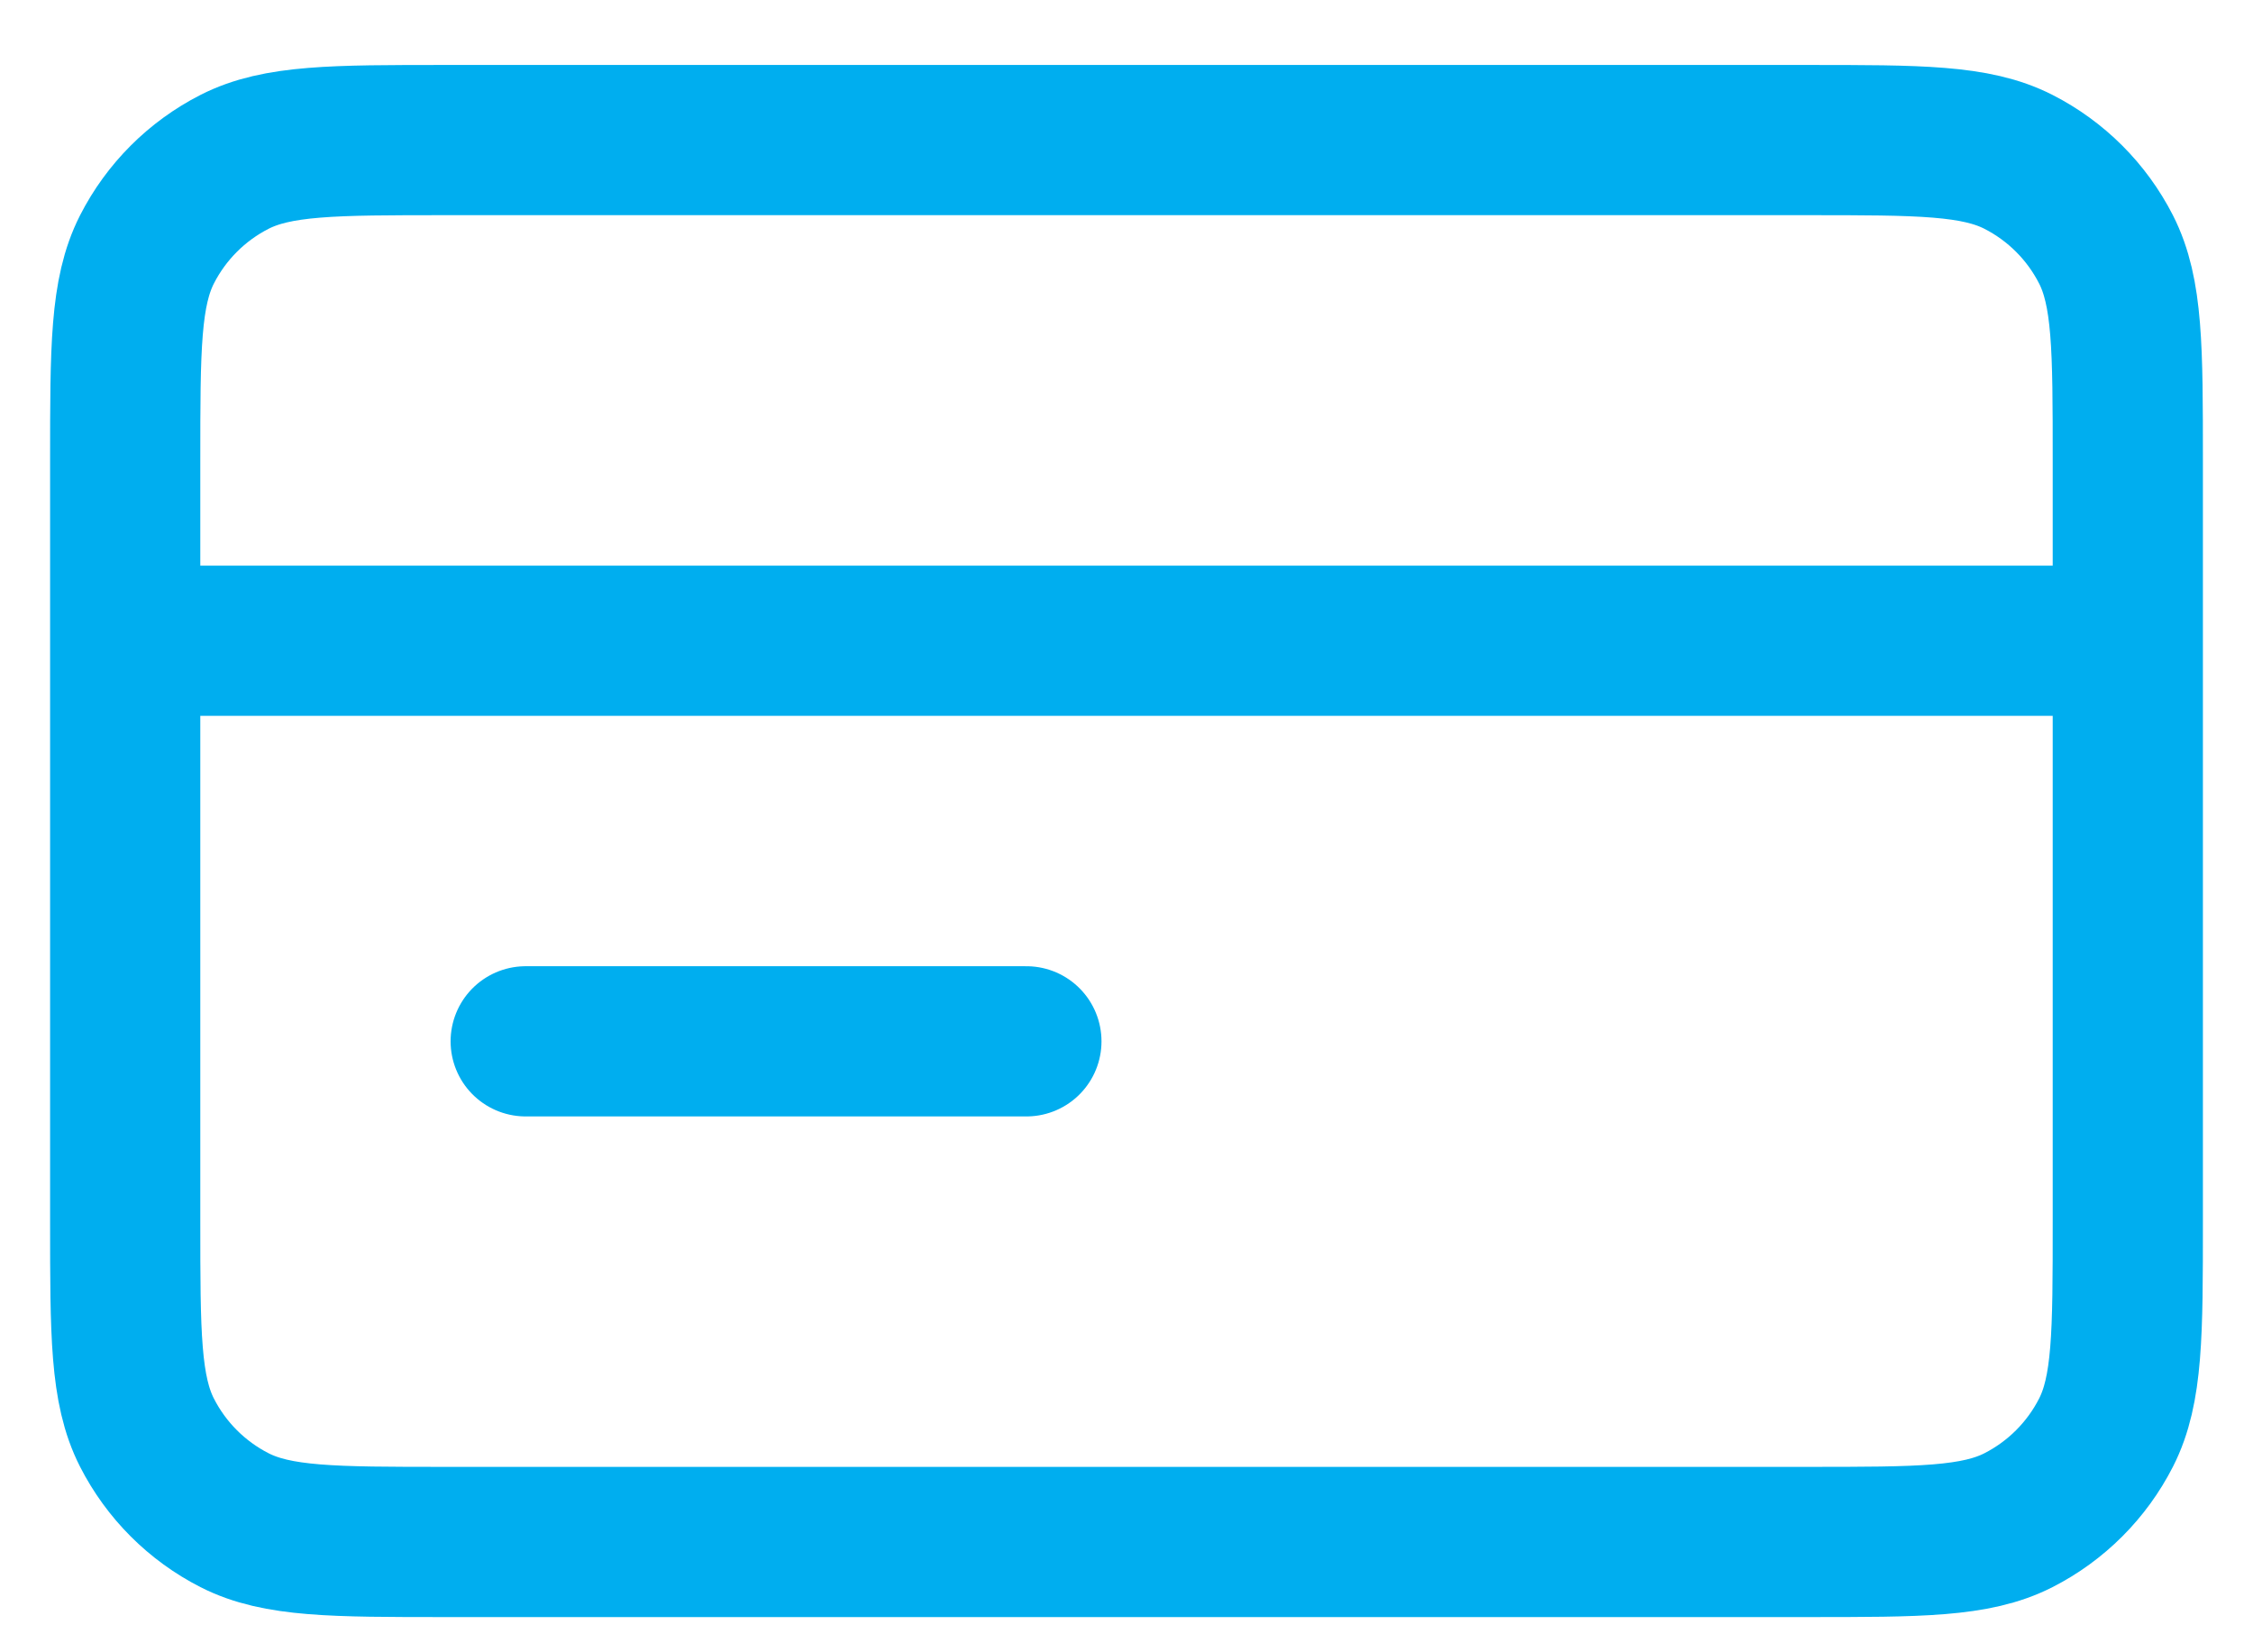 <svg width="30" height="22" viewBox="0 0 30 22" fill="none" xmlns="http://www.w3.org/2000/svg">
<path d="M28.333 8.531H1.667M13.667 13.865H7M1.667 6.131L1.667 16.265C1.667 17.758 1.667 18.505 1.957 19.075C2.213 19.577 2.621 19.985 3.123 20.241C3.693 20.531 4.44 20.531 5.933 20.531L24.067 20.531C25.56 20.531 26.307 20.531 26.877 20.241C27.379 19.985 27.787 19.577 28.043 19.075C28.333 18.505 28.333 17.758 28.333 16.265V6.131C28.333 4.638 28.333 3.891 28.043 3.321C27.787 2.819 27.379 2.411 26.877 2.155C26.307 1.865 25.56 1.865 24.067 1.865L5.933 1.865C4.44 1.865 3.693 1.865 3.123 2.155C2.621 2.411 2.213 2.819 1.957 3.321C1.667 3.891 1.667 4.638 1.667 6.131Z" stroke="#00AEEF" stroke-width="2" stroke-linecap="round" stroke-linejoin="round"/>
</svg>
